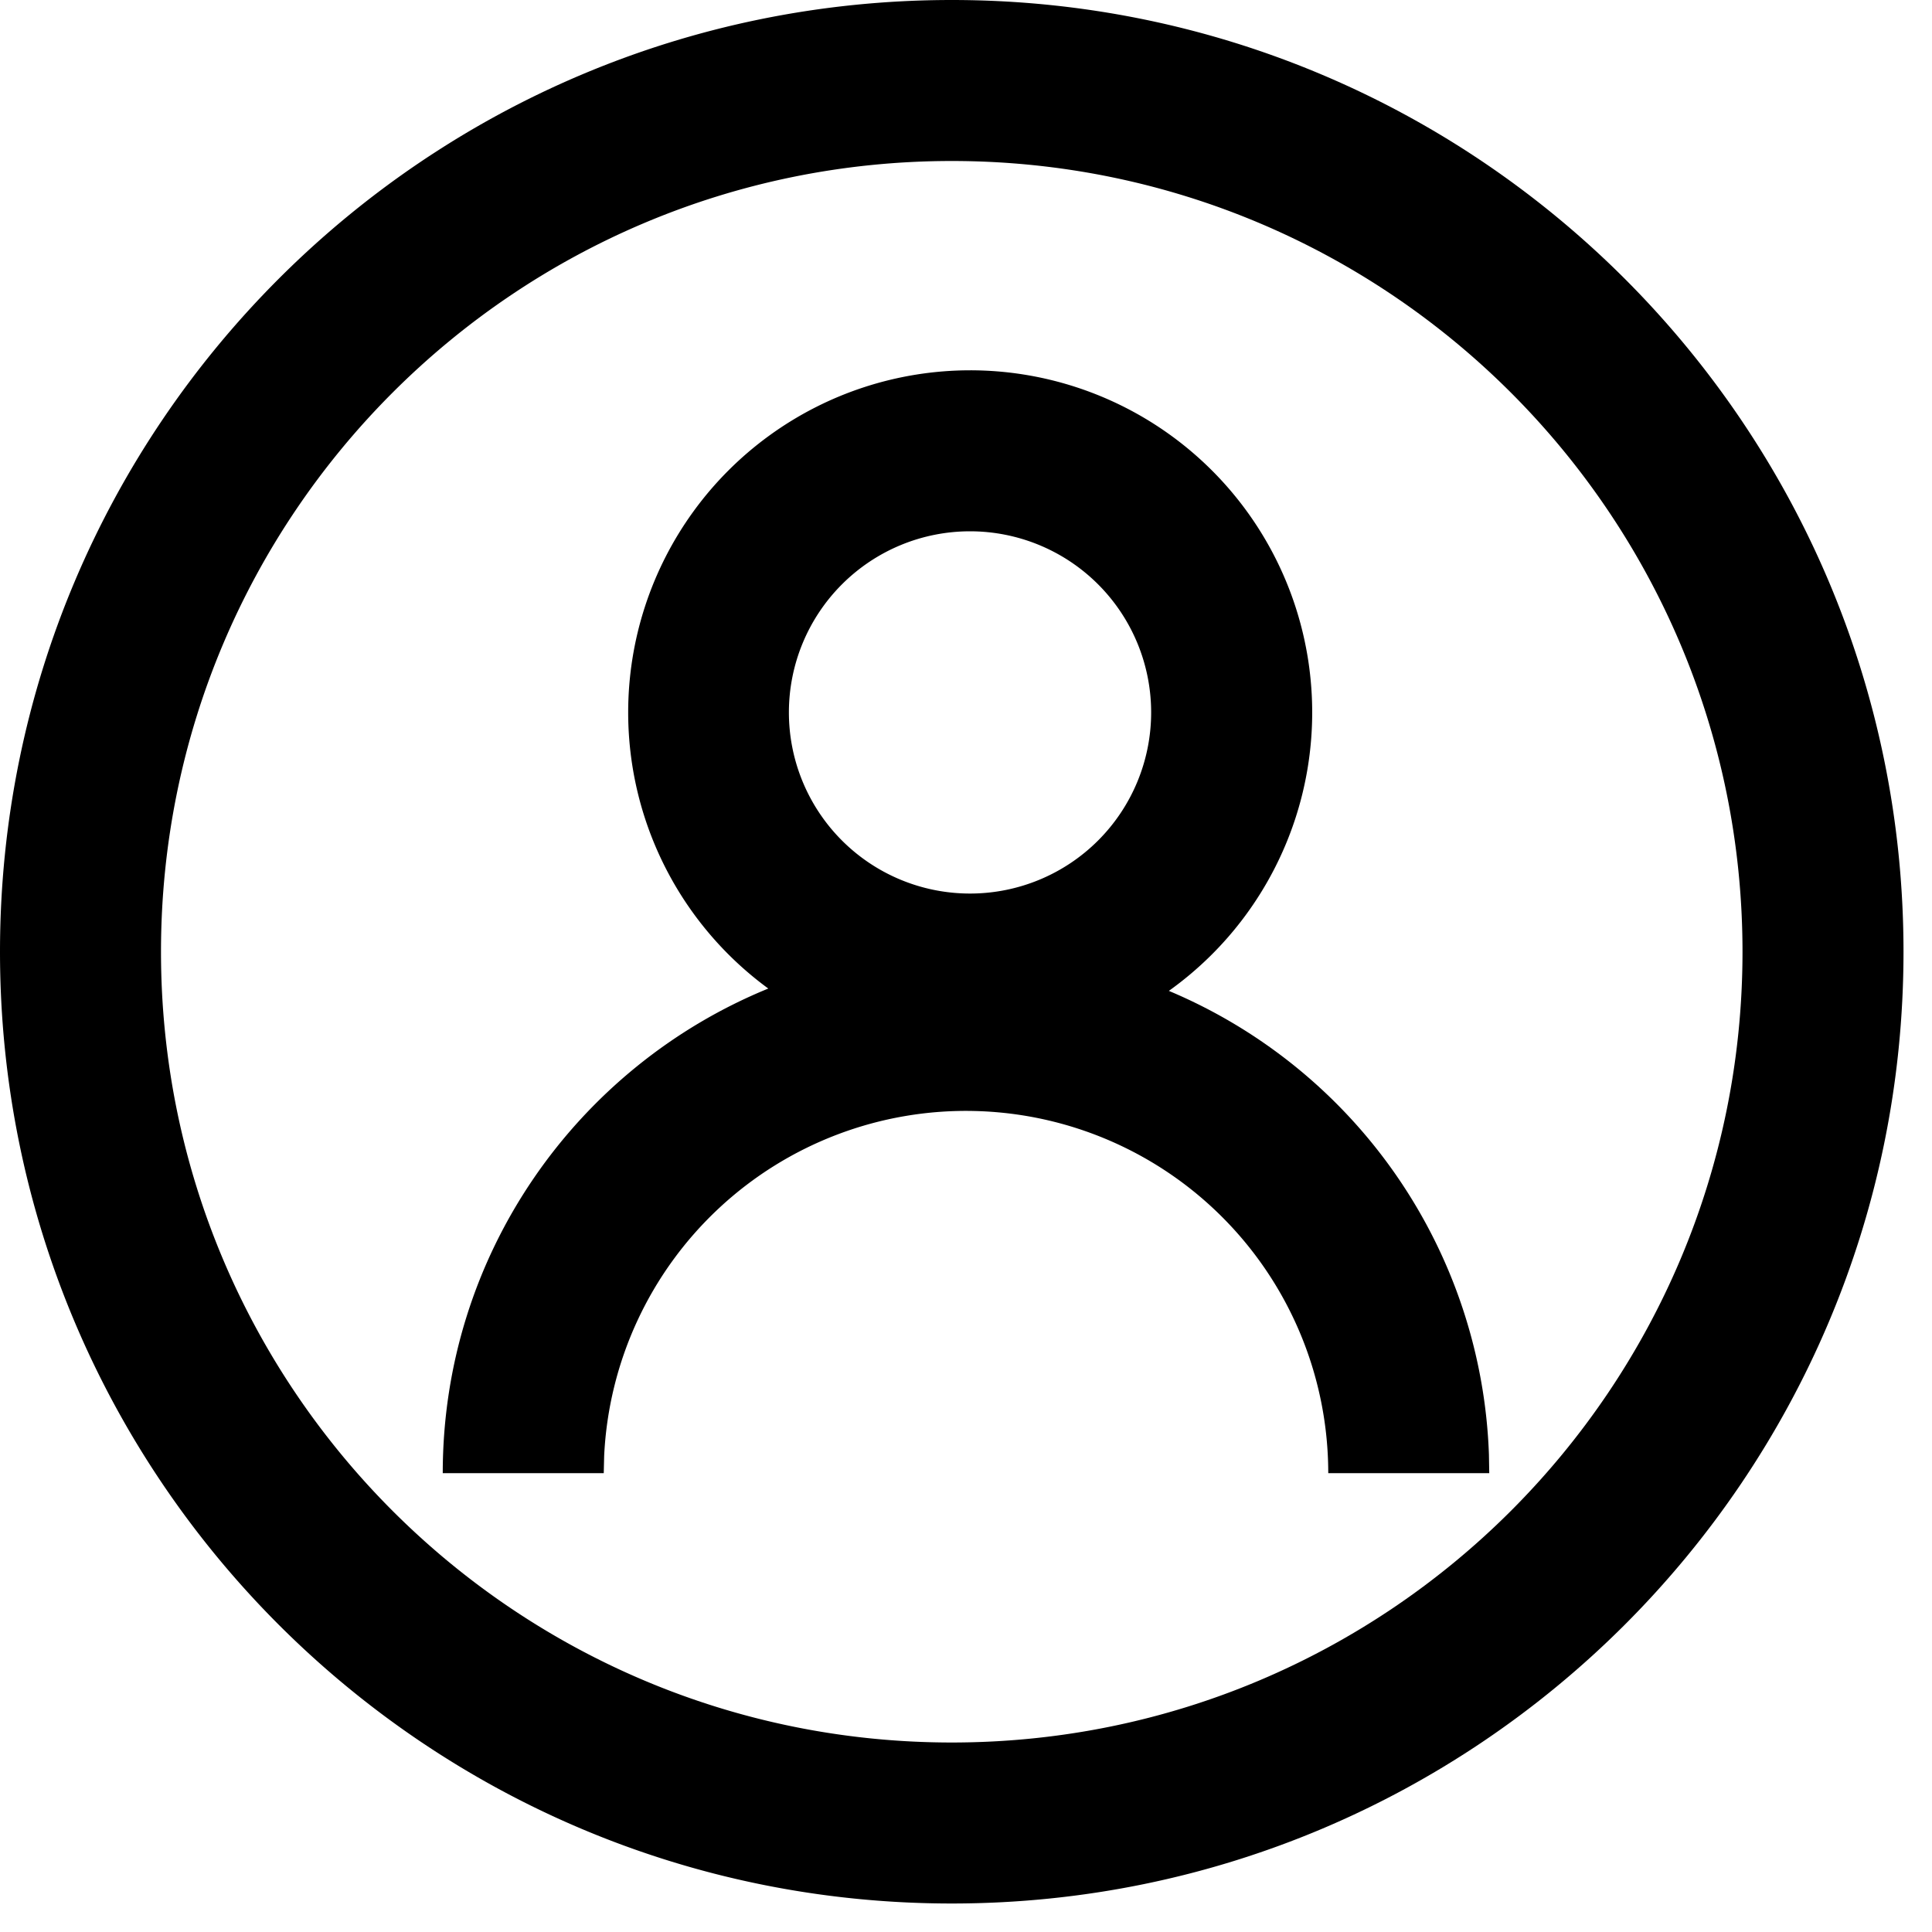 <svg width="24" height="24" xmlns="http://www.w3.org/2000/svg" viewBox="0 0 24 24"><path d="M11.823 0c6.53 0 11.823 5.293 11.823 11.823s-5.293 11.823-11.823 11.823S0 18.353 0 11.823 5.293 0 11.823 0zm0 2C6.398 2 2 6.398 2 11.823c0 5.425 4.398 9.823 9.823 9.823 5.425 0 9.823-4.398 9.823-9.823C21.646 6.398 17.248 2 11.823 2zm.227 2.6a4.25 4.25 0 012.47 7.709 6.497 6.497 0 013.976 5.758l.004.233h-2a4.5 4.5 0 00-8.995-.212L7.5 18.3h-2c0-2.72 1.671-5.05 4.044-6.02A4.25 4.25 0 0112.05 4.6zm0 2a2.25 2.25 0 100 4.5 2.25 2.25 0 000-4.5z" fill-rule="evenodd"/></svg>